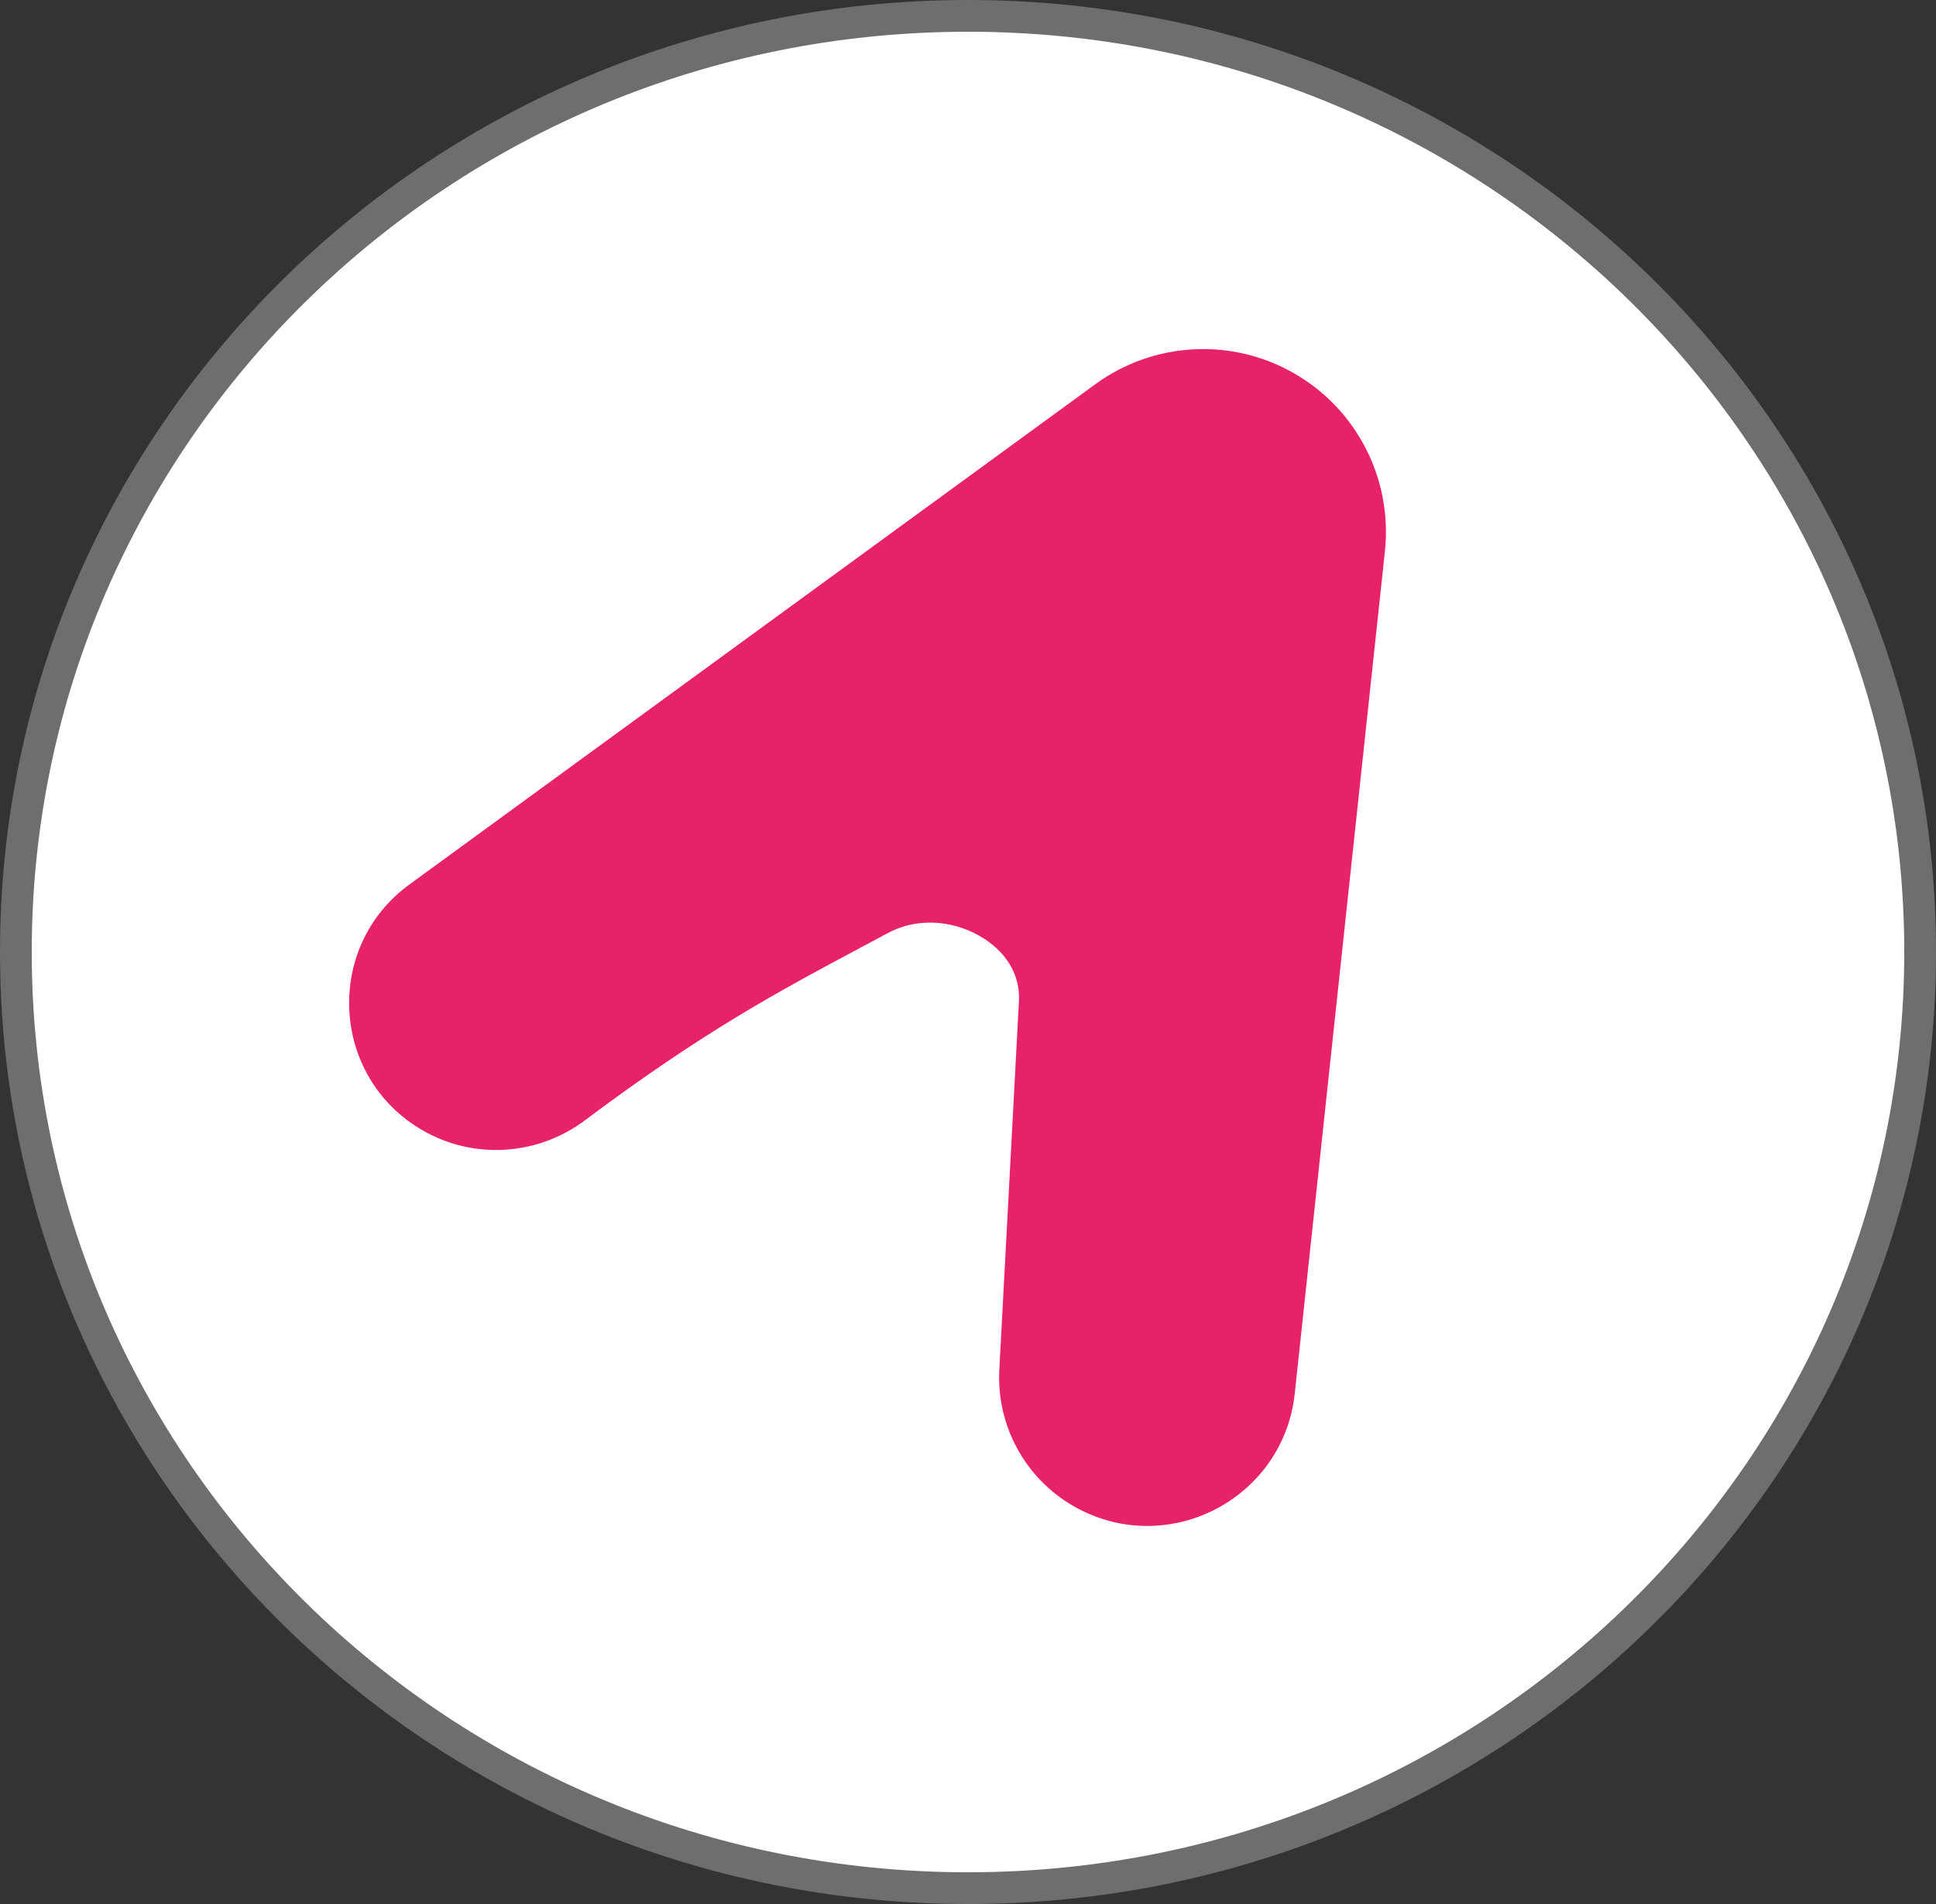 <svg width="61" height="60" viewBox="0 0 61 60" fill="none" xmlns="http://www.w3.org/2000/svg">
<rect x="0" y="0" width="61" height="60" fill="#333333" stroke="none"/>
<path d="M60.5 30C60.5 46.285 47.076 59.5 30.5 59.5C13.924 59.5 0.5 46.285 0.5 30C0.5 13.715 13.924 0.5 30.5 0.5C47.076 0.5 60.5 13.715 60.5 30Z" fill="white" stroke="#6E6E6D"/>
<path fill-rule="evenodd" clip-rule="evenodd" d="M40.788 11.772C38.814 10.632 36.354 10.764 34.513 12.107L23.422 20.197L12.901 27.871C10.197 29.843 10.416 33.946 13.315 35.619C14.948 36.562 16.959 36.407 18.427 35.306C22.176 32.496 24.583 31.213 27.133 29.853L27.133 29.853C27.413 29.703 27.696 29.553 27.982 29.399C28.857 28.929 29.951 28.977 30.851 29.486C31.727 29.981 32.148 30.741 32.105 31.55L31.487 43.162C31.394 44.917 32.294 46.577 33.816 47.456C36.741 49.145 40.437 47.266 40.796 43.907L43.636 17.374C43.878 15.107 42.762 12.911 40.788 11.772ZM33.06 20.953C33.061 20.952 33.064 20.96 33.069 20.978C33.063 20.962 33.06 20.953 33.06 20.953Z" fill="#E7216A"/>
</svg>
